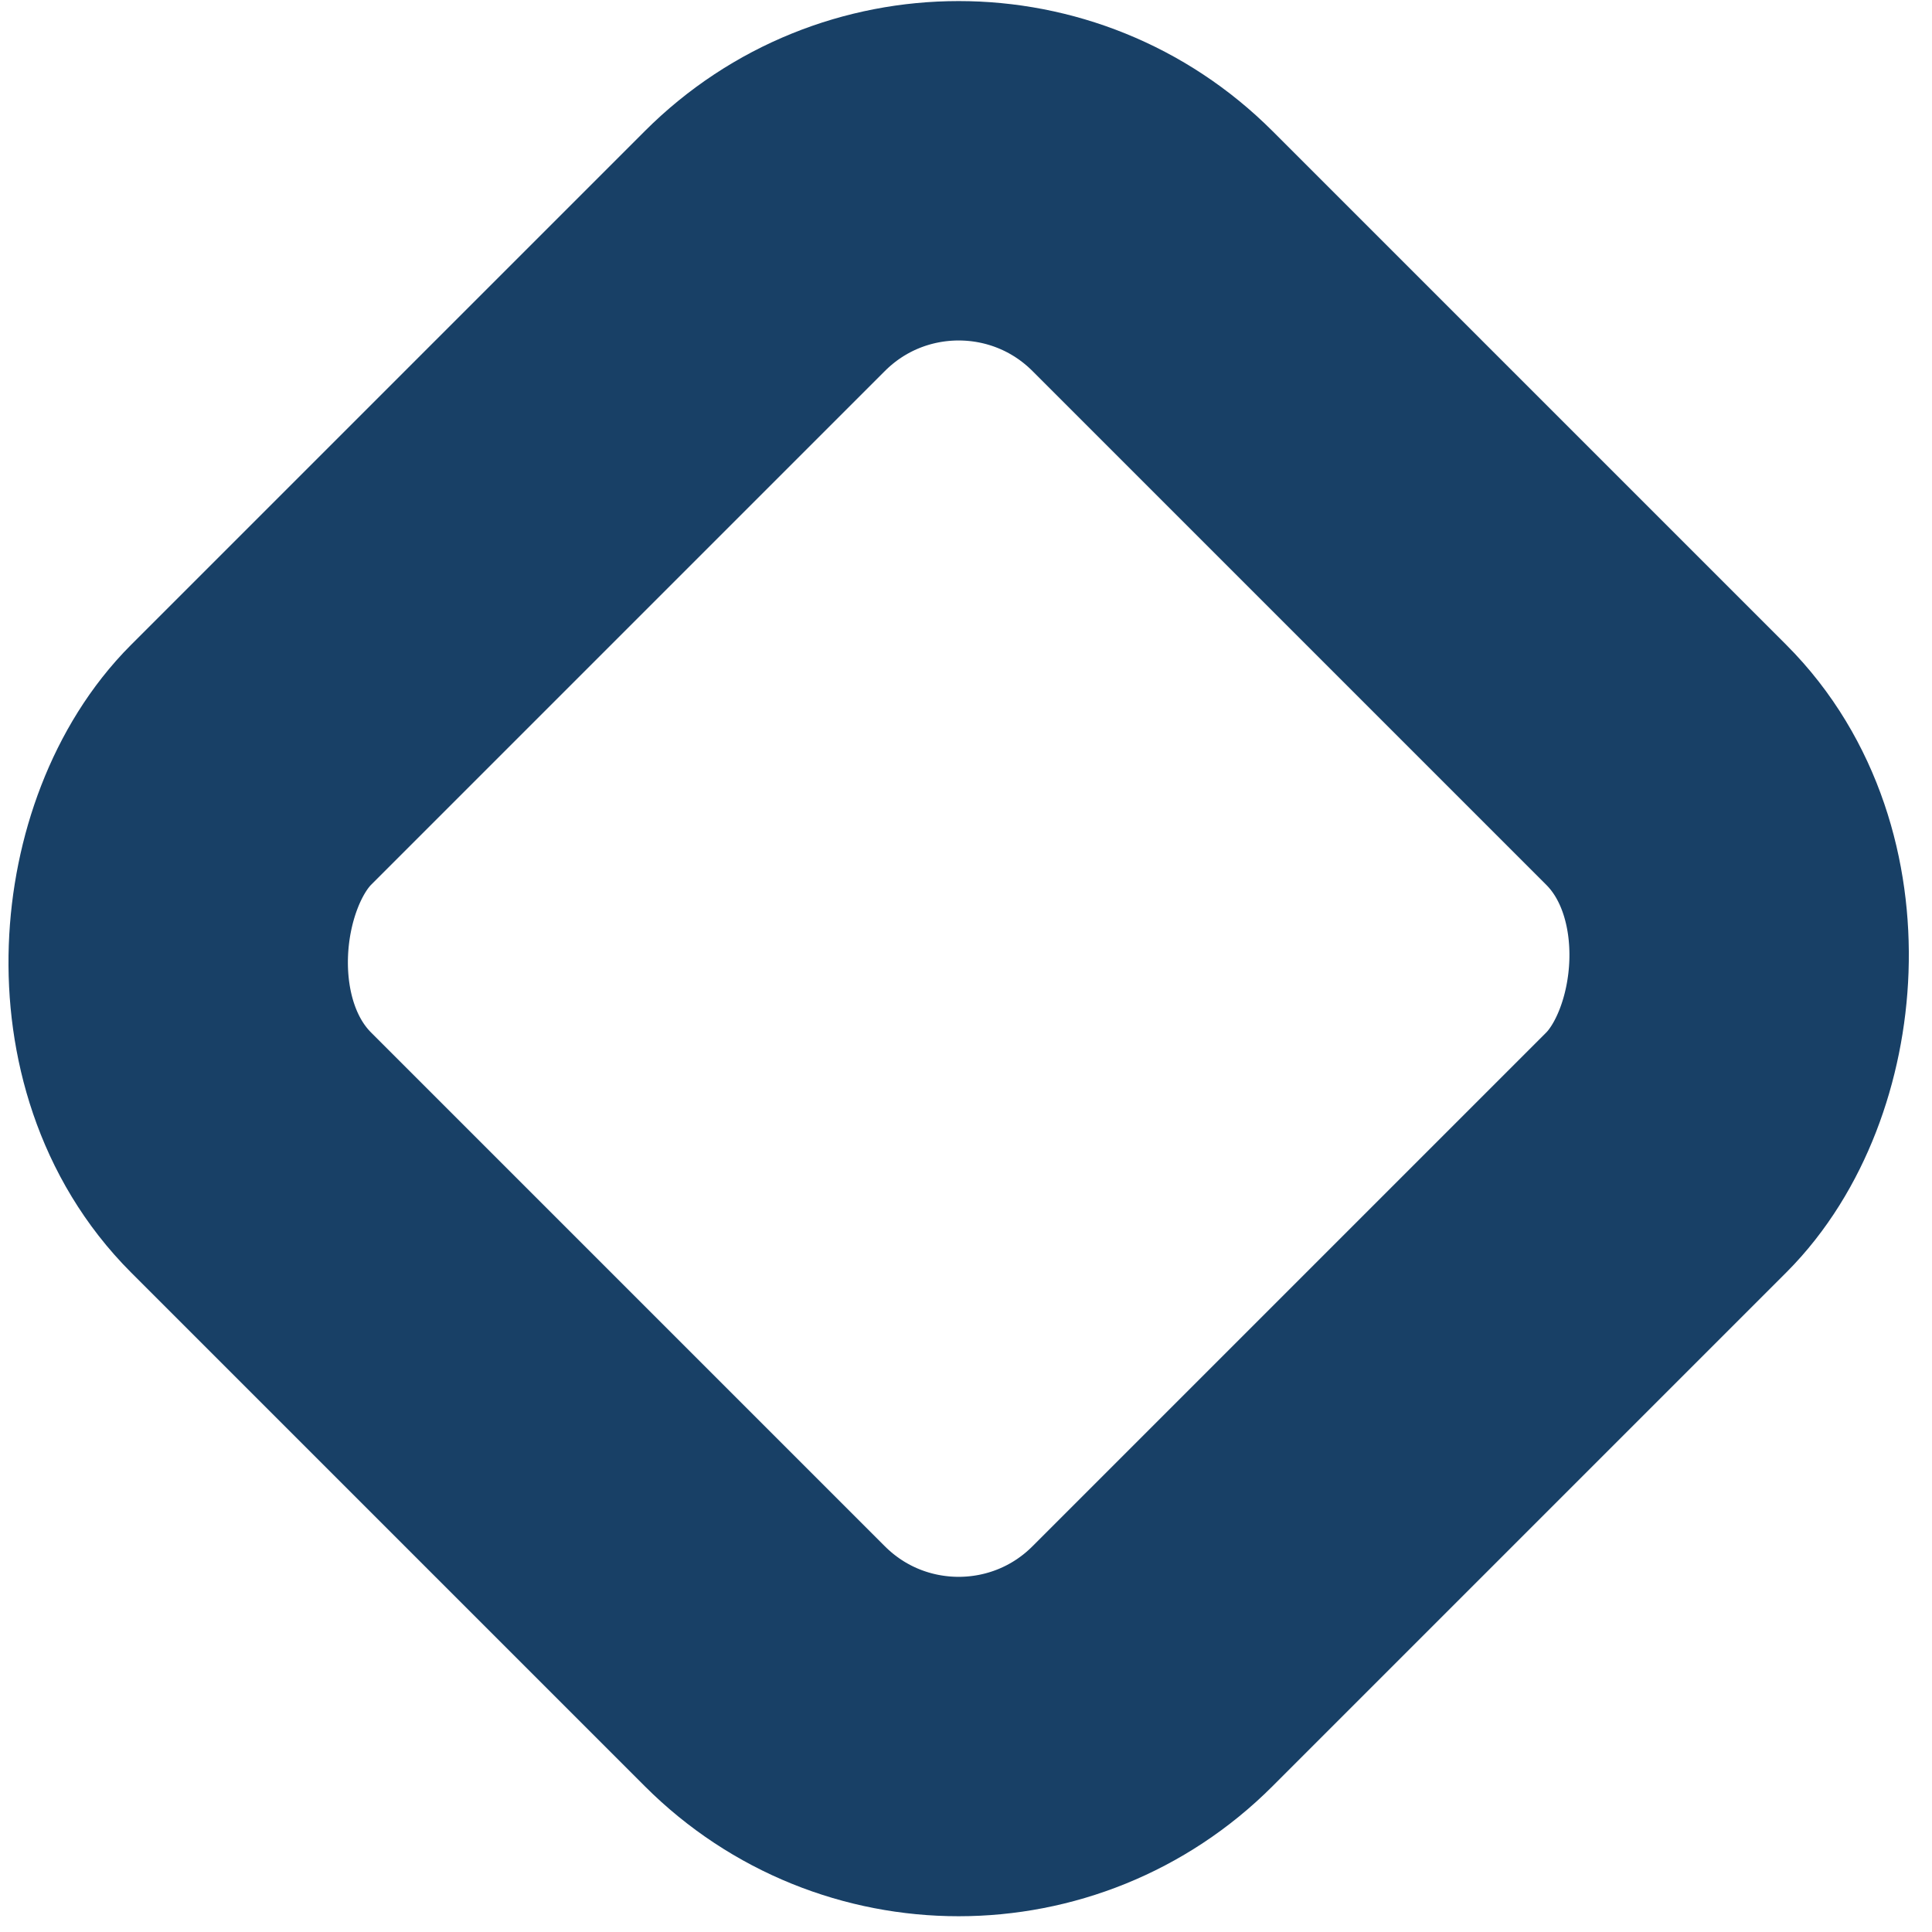 <svg width="74" height="74" viewBox="0 0 74 74" fill="none" xmlns="http://www.w3.org/2000/svg">
<rect x="36.719" y="2.192" width="48.828" height="48.828" rx="10.5" transform="rotate(45 36.719 2.192)" stroke="#184066" stroke-width="13"/>
</svg>
